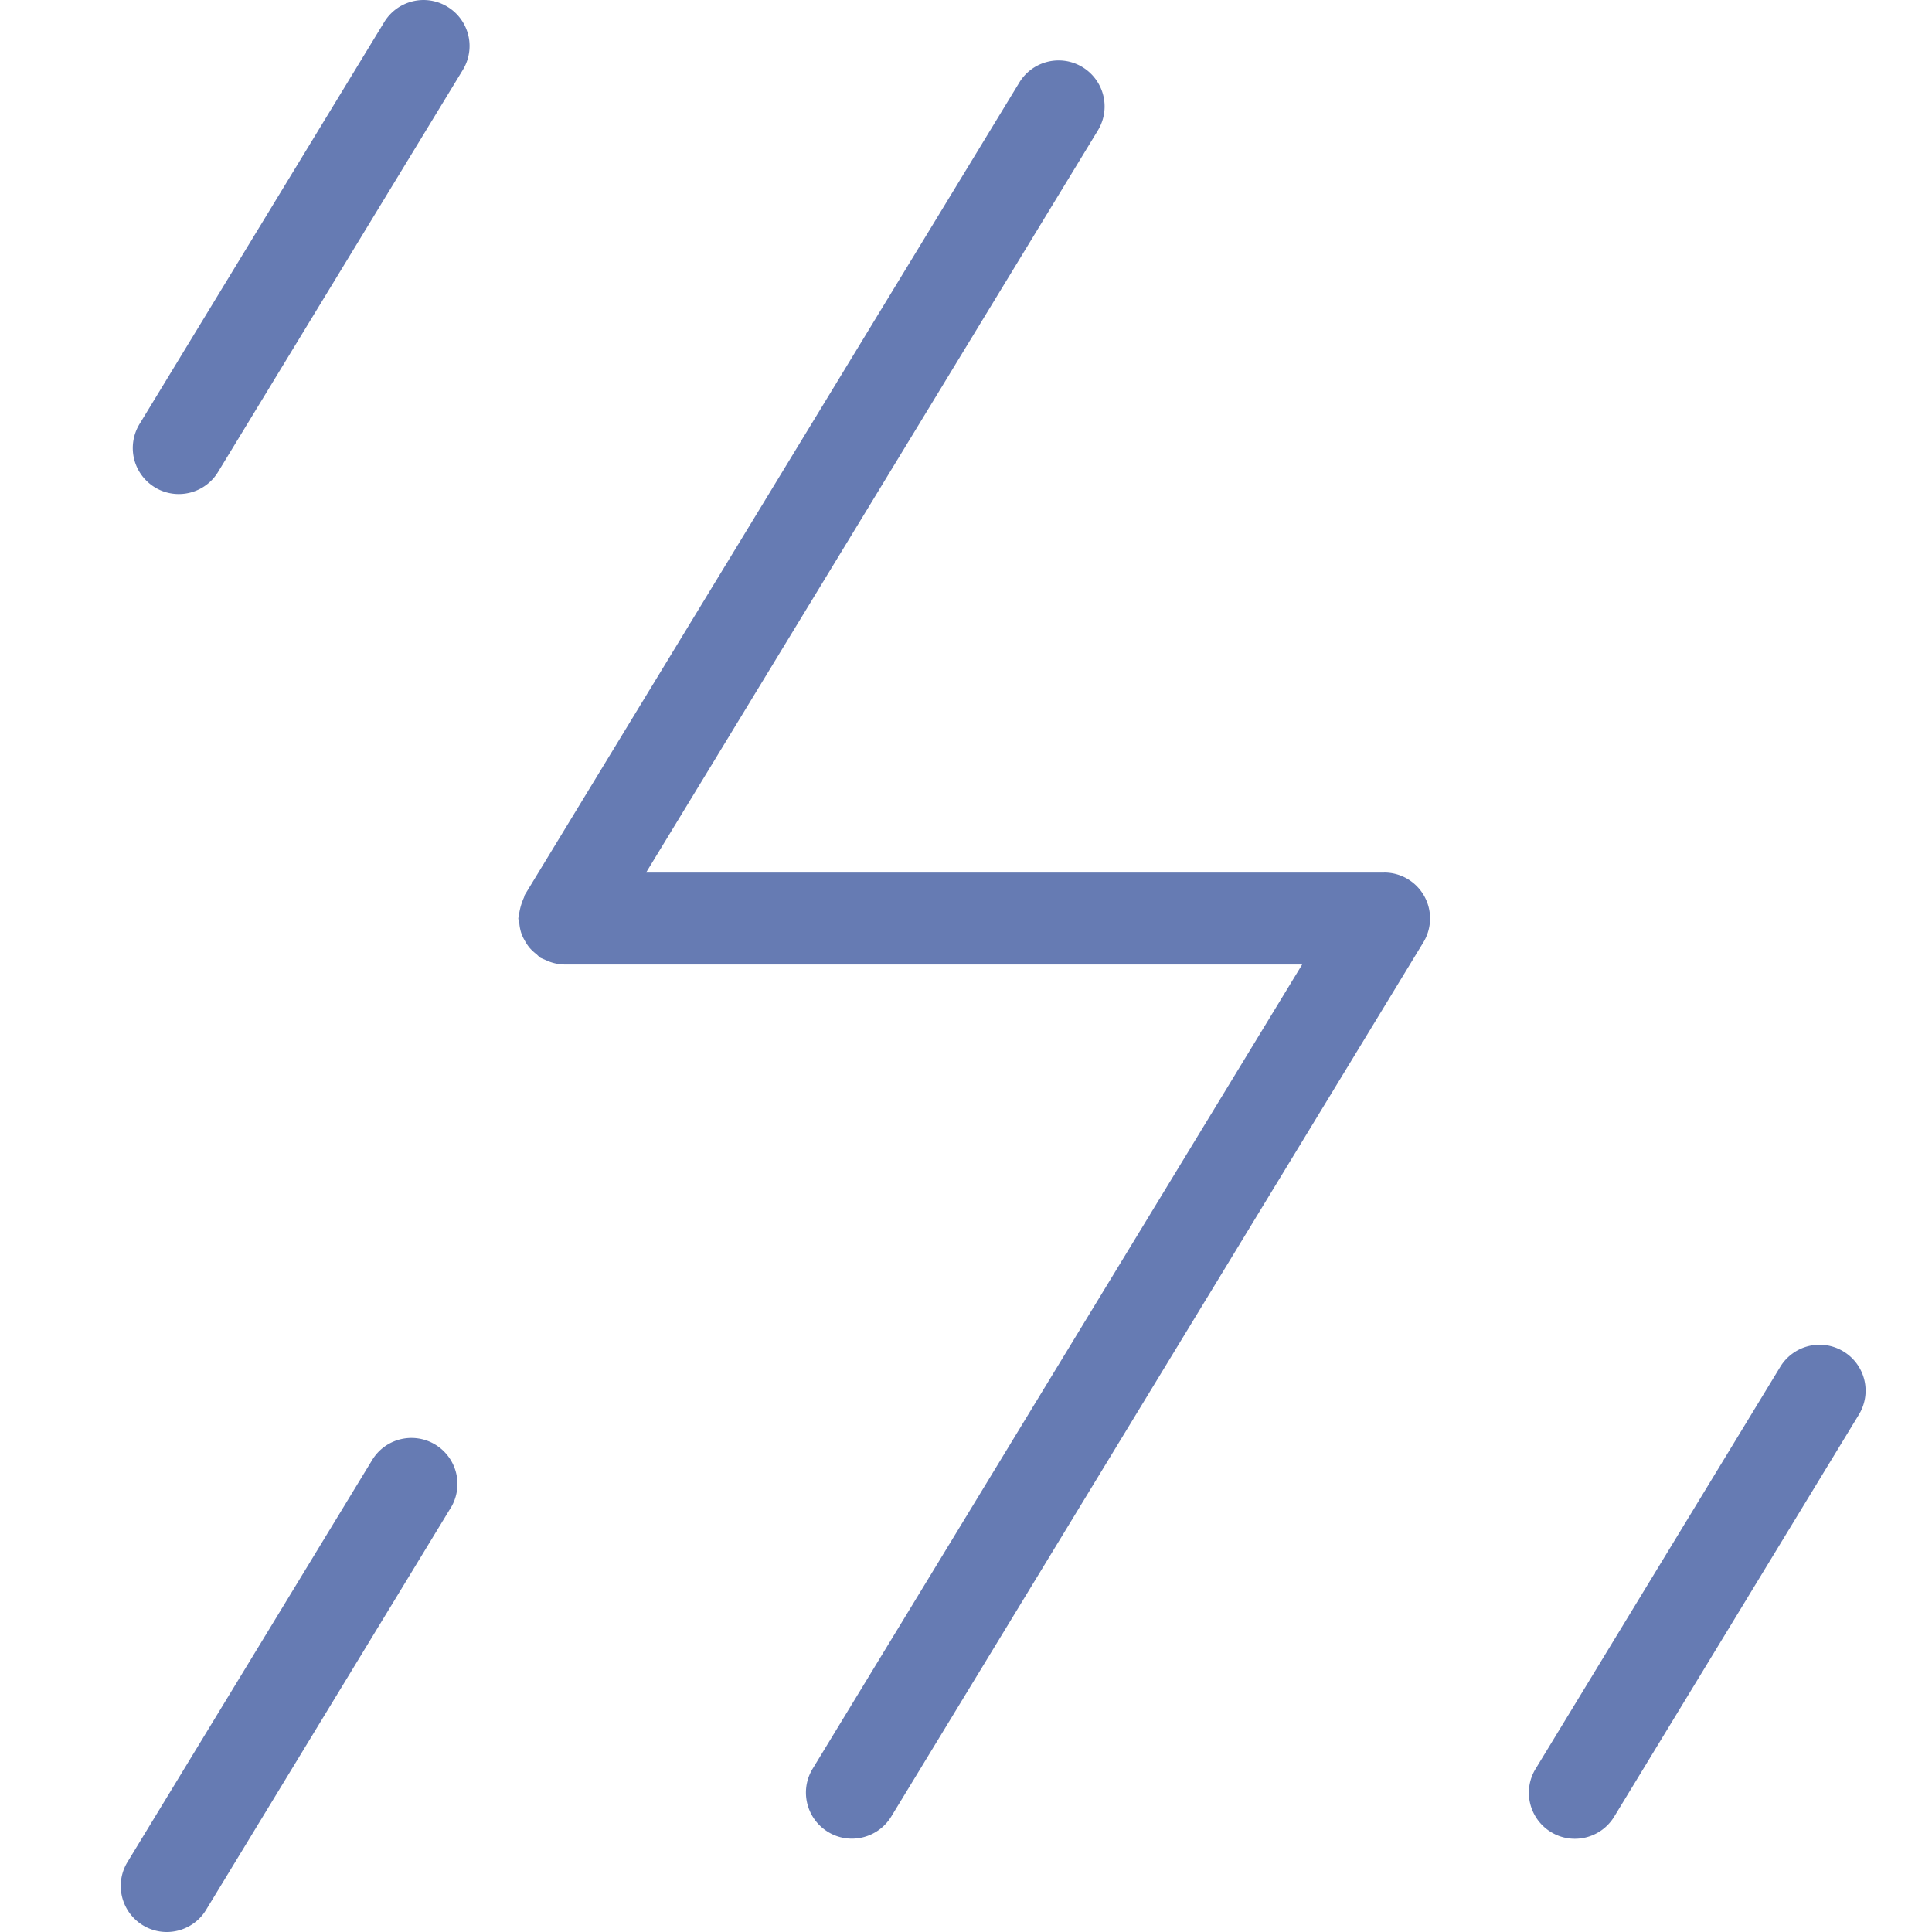 <svg xmlns="http://www.w3.org/2000/svg" viewBox="0 0 32 32">
  <path d="M7.465 24.975l-4.052 6.659c-.138.228-.386.366-.652.366-.275-.001-.528-.149-.663-.389-.135-.24-.13-.534.013-.769l4.053-6.659c.141-.233.396-.372.668-.366.272.006.52.157.651.396.131.239.124.529-.017.762zm-.055-24.864c-.173-.105-.38-.137-.576-.089-.196.048-.366.172-.47.344l-4.054 6.659c-.141.233-.148.523-.017.762.131.239.379.39.651.396.272.006.527-.133.668-.366l4.054-6.659c.105-.173.138-.38.09-.576-.048-.196-.172-.366-.345-.47zM30.533 22.384c-.173-.105-.38-.137-.576-.089-.196.048-.366.172-.47.344l-4.053 6.659c-.219.359-.104.828.255 1.047.359.219.828.104 1.047-.255l4.053-6.659c.105-.173.138-.38.09-.576-.048-.196-.172-.366-.345-.47zm-7.609-7.931H10.701l7.484-12.294c.141-.233.148-.523.017-.762-.131-.239-.379-.39-.651-.396-.272-.006-.527.133-.668.366L8.695 14.818c-.01.016-.01.034-.018.051a1.021 1.021 0 0 0-.082.293c-.001.018-.01.034-.01.052a.727.727 0 0 0 .017.083.743.743 0 0 0 .031.155.71.71 0 0 0 .06.129.729.729 0 0 0 .08.119.745.745 0 0 0 .115.106.717.717 0 0 0 .063.058 425.719 425.719 0 0 0 .134.058c.083.033.171.051.261.053l.001-0.0 0.0 0H21.568l-8.108 13.321c-.219.359-.104.828.255 1.047.359.219.828.104 1.047-.255l8.813-14.479c.143-.235.149-.529.014-.769-.135-.24-.389-.389-.664-.388v-0z" fill="#667bb3" fill-rule="nonzero"/>
</svg>
